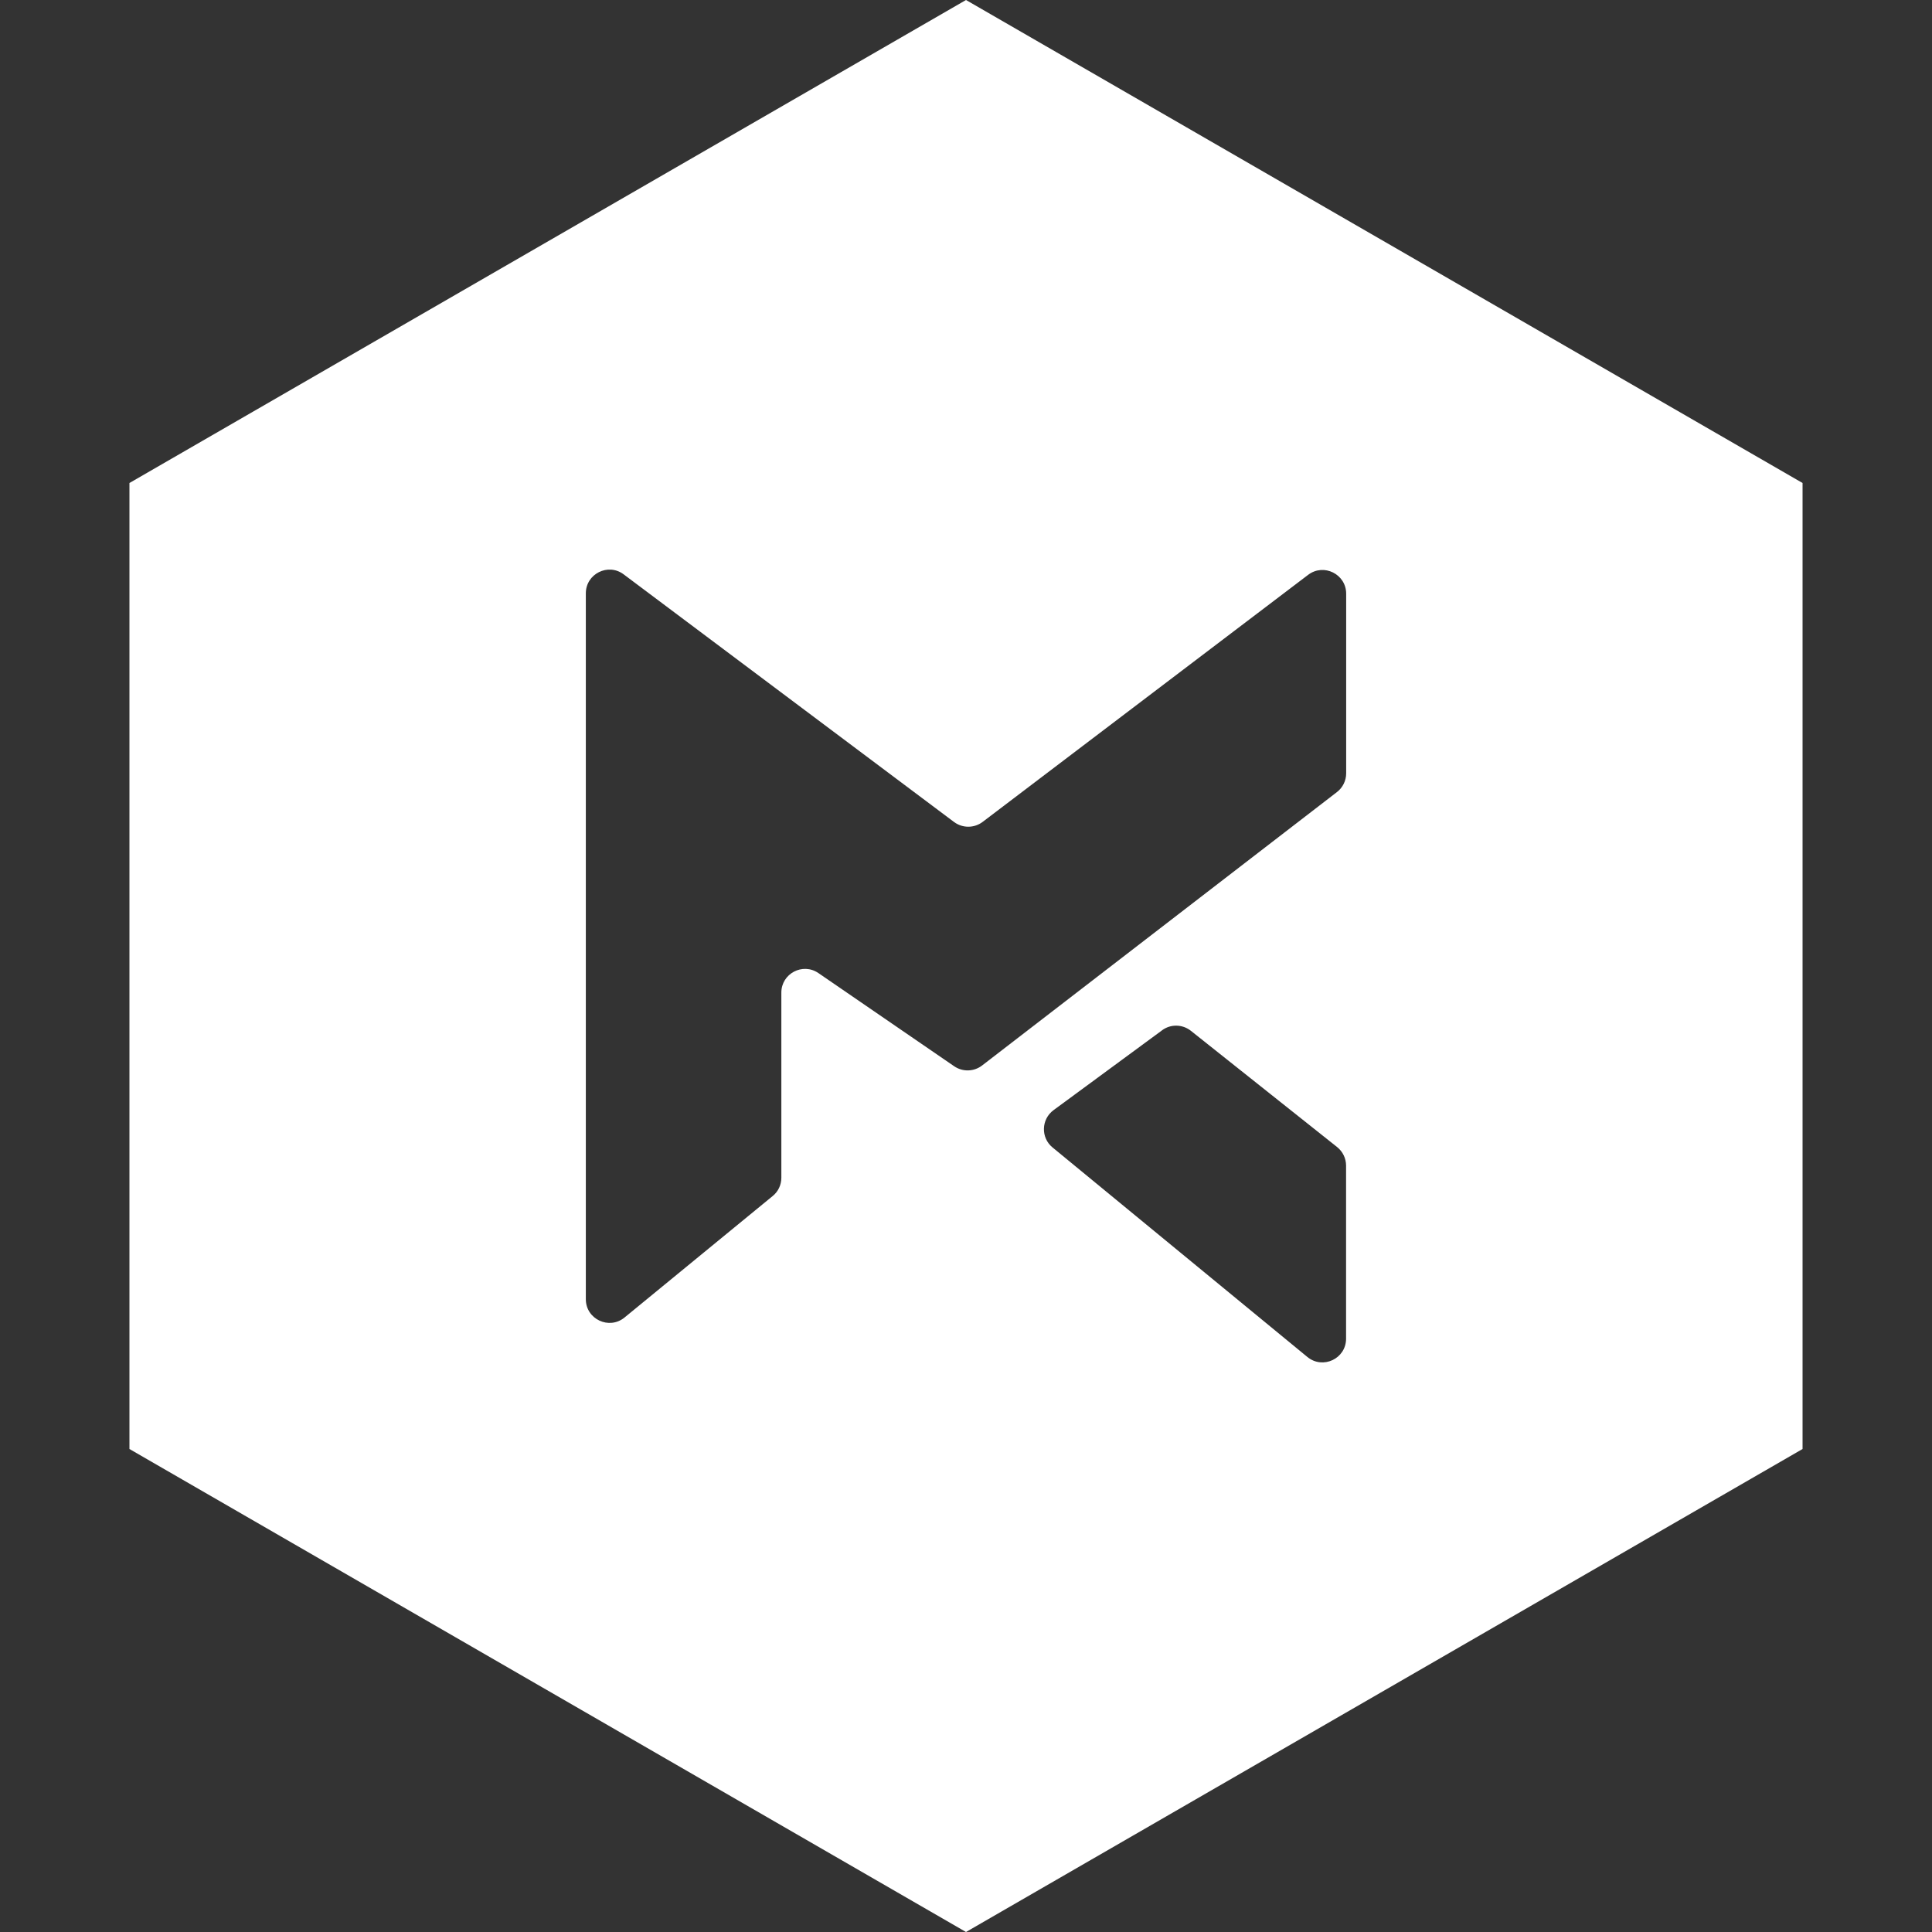 <svg width="40" height="40" viewBox="0 0 40 40" fill="none" xmlns="http://www.w3.org/2000/svg">
<rect x="0" y="0" width="40" height="40" fill="#333333" stroke="none"/>
<g clip-path="url(#clip0_18018_1359)">
<path fill-rule="evenodd" clip-rule="evenodd" d="M2.68 30V10L20 0L37.32 10V30L20 40L2.68 30ZM12.129 26.899V12.284C12.129 11.88 12.591 11.649 12.913 11.892L19.753 17.019C19.928 17.149 20.169 17.149 20.344 17.017L27.084 11.901C27.407 11.656 27.871 11.887 27.871 12.292V16.011C27.871 16.163 27.8 16.307 27.68 16.399L20.333 22.06C20.165 22.189 19.932 22.196 19.756 22.076L16.945 20.147C16.62 19.923 16.177 20.156 16.177 20.551V24.384C16.177 24.531 16.112 24.671 15.997 24.763L12.931 27.277C12.611 27.54 12.129 27.312 12.129 26.899ZM24.06 21.331L21.813 22.984C21.556 23.173 21.545 23.555 21.792 23.757L27.068 28.095C27.388 28.357 27.869 28.131 27.869 27.716V24.133C27.869 23.984 27.801 23.843 27.684 23.749L24.655 21.341C24.481 21.204 24.237 21.199 24.059 21.331H24.06Z" fill="white"/>
</g>
<defs>
<clipPath id="clip0_18018_1359">
<rect width="40" height="40" fill="white"/>
</clipPath>
</defs>
</svg>
